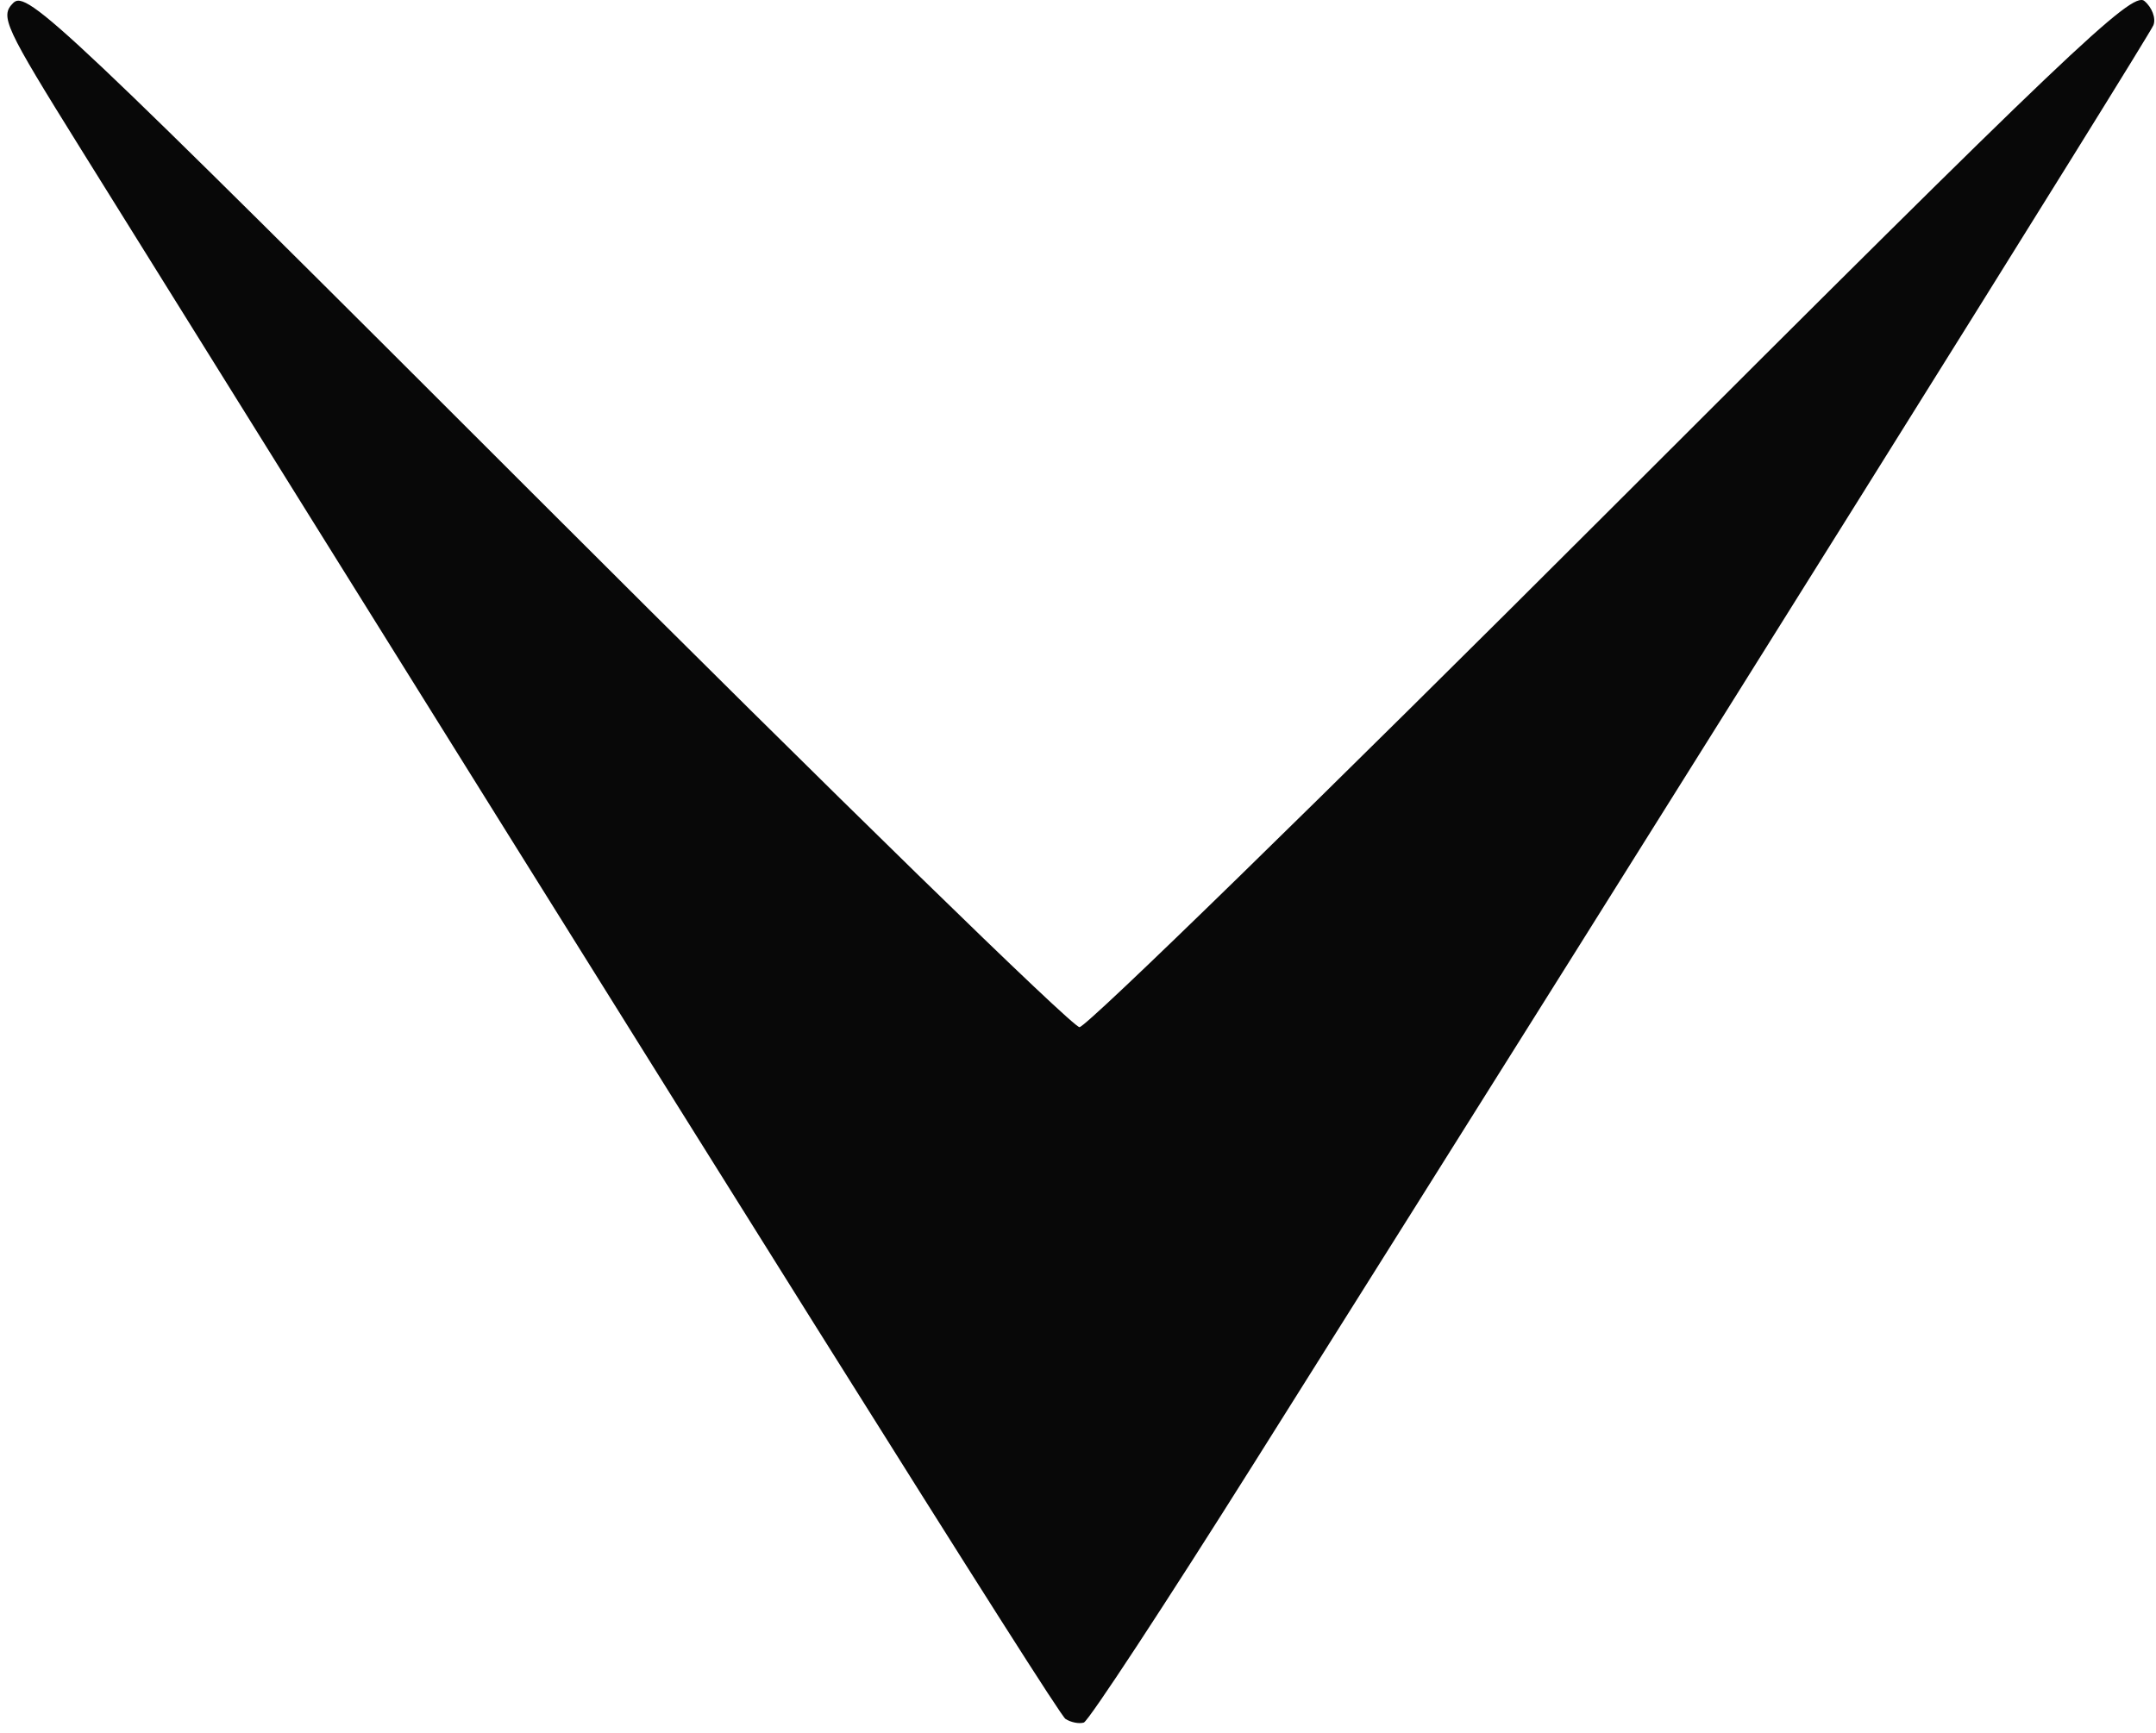 <?xml version="1.0" encoding="UTF-8" standalone="no"?>
<!-- Created with Inkscape (http://www.inkscape.org/) -->

<svg
   xmlns:dc="http://purl.org/dc/elements/1.1/"
   xmlns:cc="http://creativecommons.org/ns#"
   xmlns:rdf="http://www.w3.org/1999/02/22-rdf-syntax-ns#"
   xmlns:svg="http://www.w3.org/2000/svg"
   xmlns="http://www.w3.org/2000/svg"
   xmlns:sodipodi="http://sodipodi.sourceforge.net/DTD/sodipodi-0.dtd"
   xmlns:inkscape="http://www.inkscape.org/namespaces/inkscape"
   version="1.1"
   id="svg2"
   width="250"
   height="201"
   viewBox="0 0 250 201"
   sodipodi:docname="arrow-v.svg"
   inkscape:version="0.92.4 (5da689c313, 2019-01-14)">
  <defs
     id="defs6" />
  <sodipodi:namedview
     pagecolor="#ffffff"
     bordercolor="#666666"
     borderopacity="1"
     objecttolerance="10"
     gridtolerance="10"
     guidetolerance="10"
     inkscape:pageopacity="0"
     inkscape:pageshadow="2"
     inkscape:window-width="1366"
     inkscape:window-height="705"
     id="namedview4"
     showgrid="false"
     inkscape:zoom="1.1741294"
     inkscape:cx="125"
     inkscape:cy="100.5"
     inkscape:window-x="-8"
     inkscape:window-y="-8"
     inkscape:window-maximized="1"
     inkscape:current-layer="svg2" />
  <g
     id="g4529"
     transform="translate(-73.074,62.157)">
    <path
       style="fill:#080808"
       d="m 196.621,137.208 c -0.921,-0.6 -38.605,-60.7 -114.148,-182.045 -8.902,-14.3 -9.422,-15.422 -7.863,-16.981 1.559,-1.559 5.65,2.312 61.906,58.562 33.13,33.127 60.909,60.231 61.731,60.231 0.822,0 28.577,-27.081 61.679,-60.179 53.007,-53.001 60.378,-60.019 61.799,-58.84 0.887,0.737 1.361,1.997 1.053,2.8 -0.503,1.311 -54.619,87.857 -104.258,166.736 -10.325,16.407 -19.223,29.97 -19.773,30.14 -0.55,0.17 -1.506,-0.021 -2.125,-0.424 z"
       id="path4522"
       inkscape:connector-curvature="0" />
  </g>
</svg>
